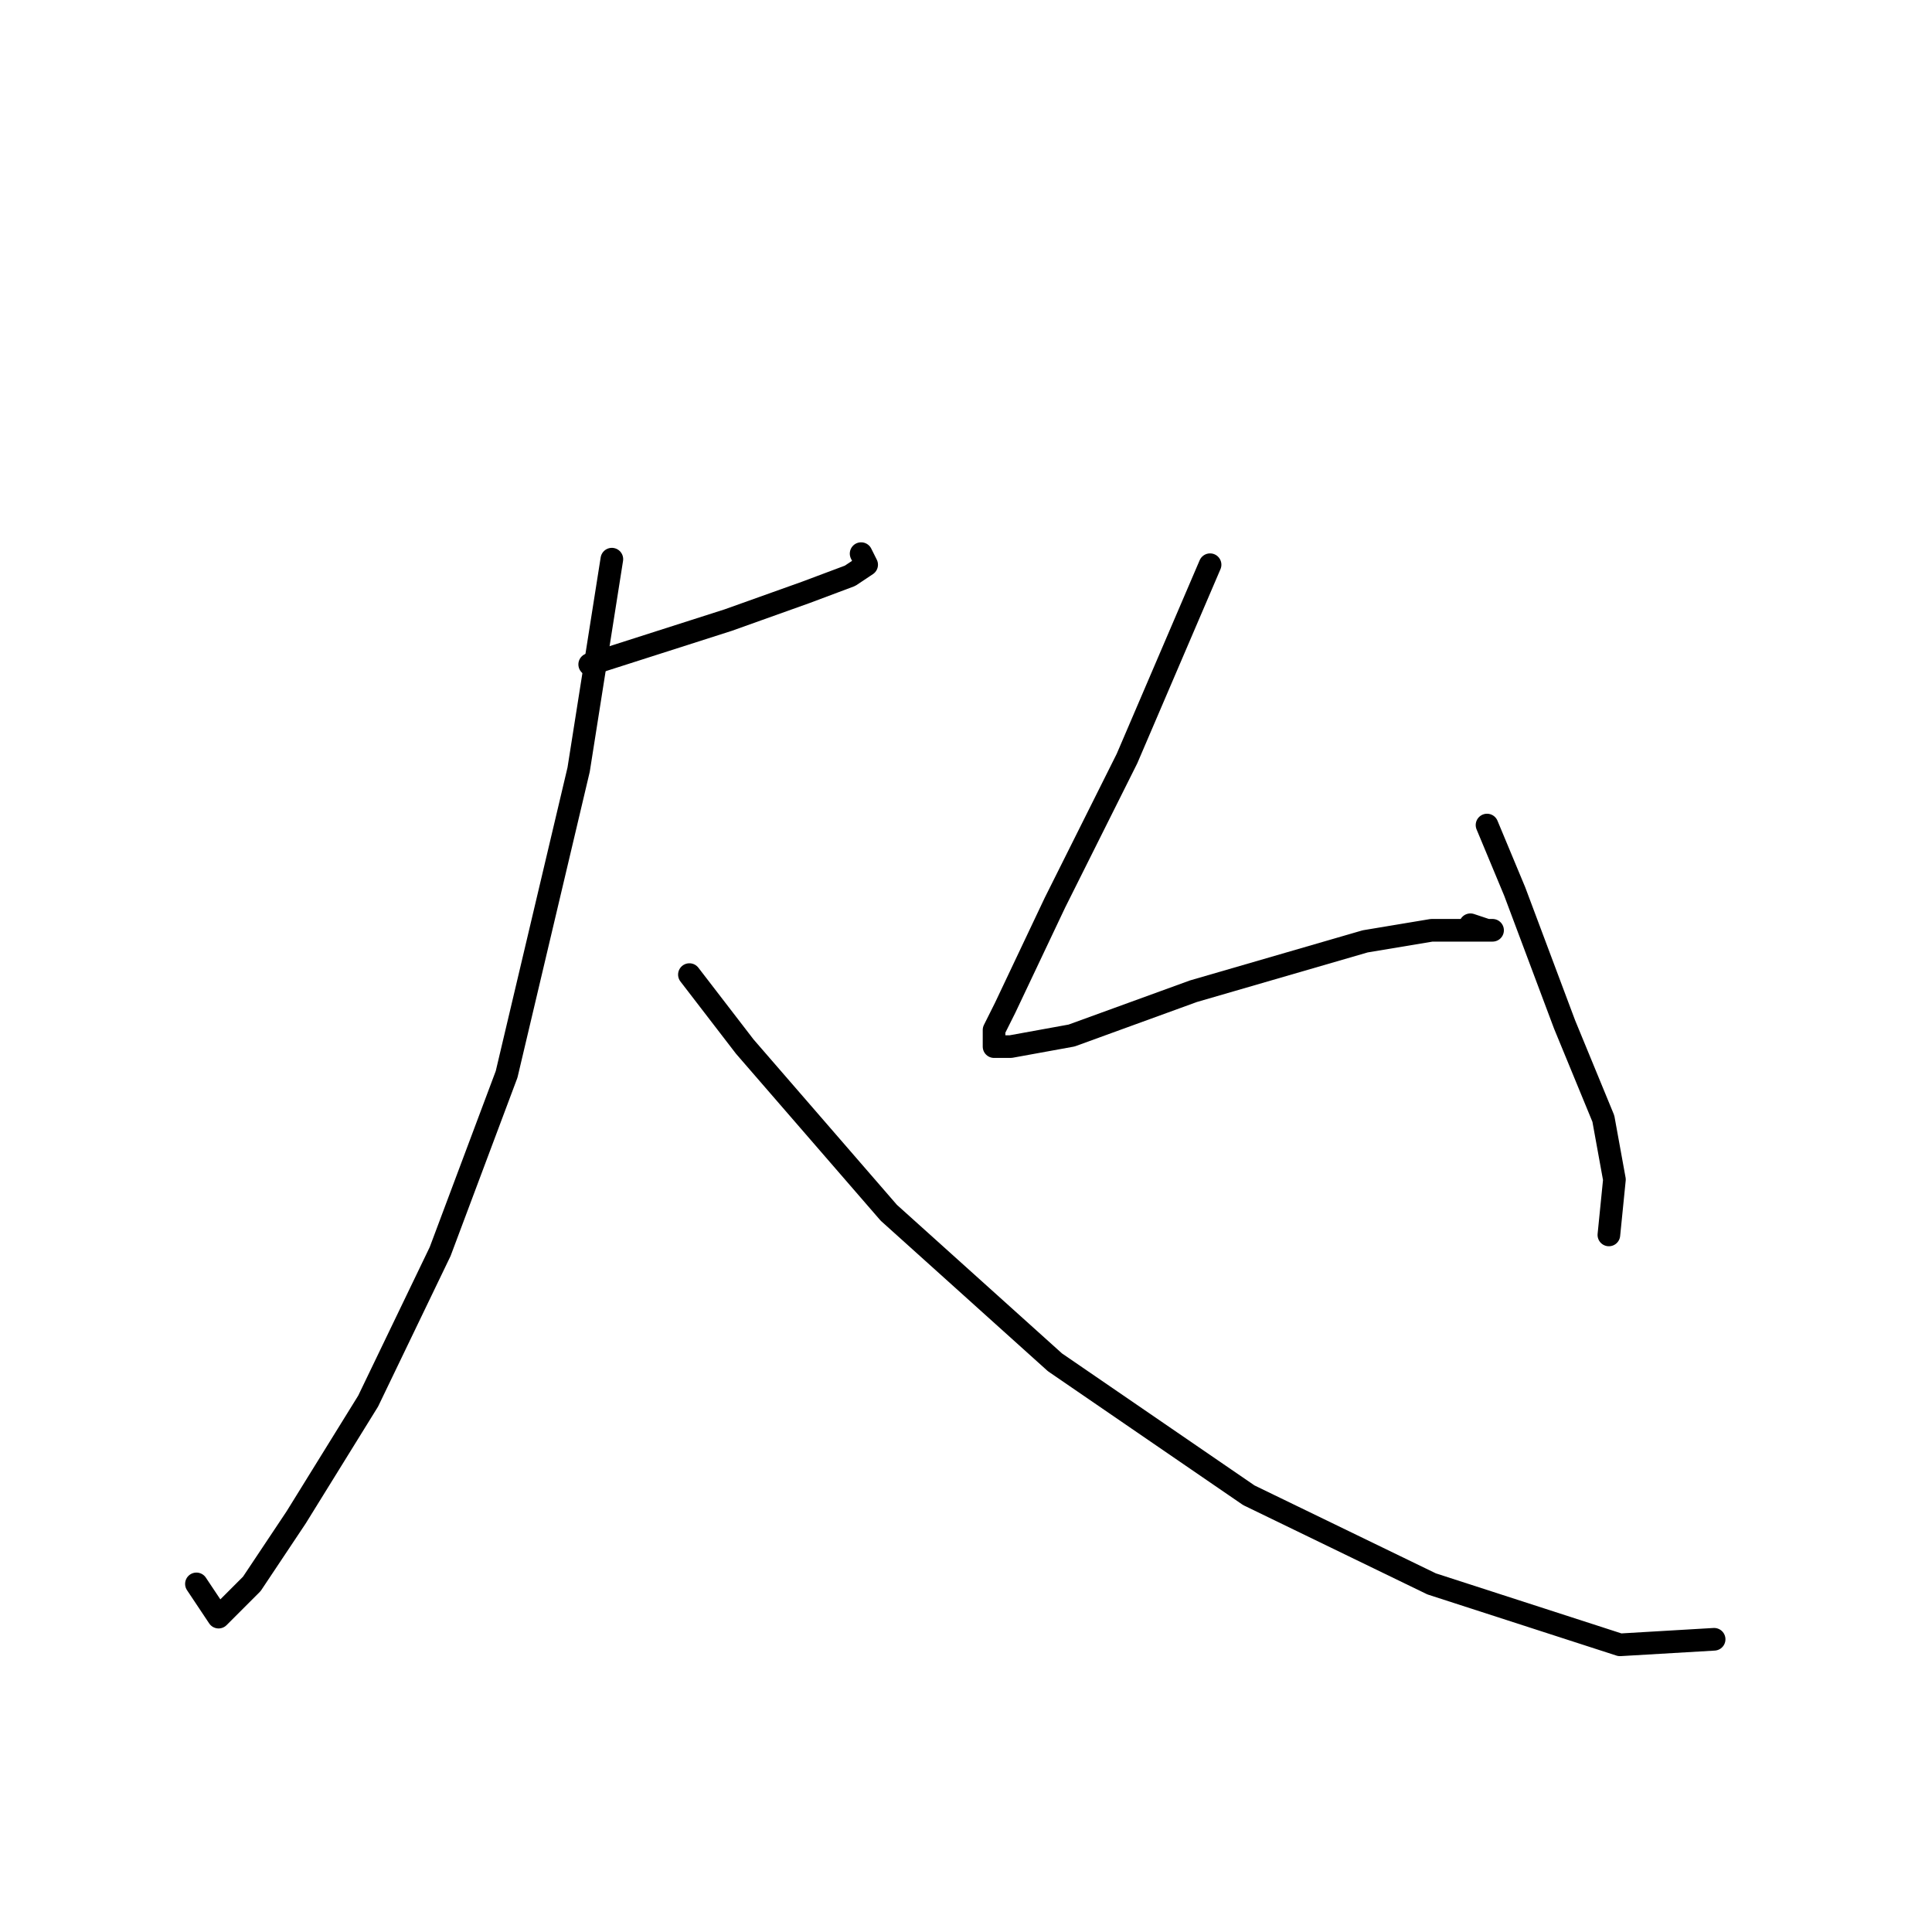 <?xml version="1.0" standalone="no"?>
    <svg width="256" height="256" xmlns="http://www.w3.org/2000/svg" version="1.1">
    <polyline stroke="black" stroke-width="3" stroke-linecap="round" fill="transparent" stroke-linejoin="round" points="78.138 88.038 96.487 82.167 106.763 78.497 112.634 76.295 114.836 74.827 114.102 73.359 114.102 73.359 " />
        <polyline stroke="black" stroke-width="3" stroke-linecap="round" fill="transparent" stroke-linejoin="round" points="81.074 74.093 76.671 101.983 67.129 142.351 58.322 165.837 48.78 185.654 39.239 201.067 33.367 209.874 28.964 214.278 26.028 209.874 26.028 209.874 " />
        <polyline stroke="black" stroke-width="3" stroke-linecap="round" fill="transparent" stroke-linejoin="round" points="91.35 129.139 98.689 138.681 117.772 160.699 139.79 180.516 165.479 198.131 189.699 209.874 214.653 217.948 227.131 217.214 227.131 217.214 " />
        <polyline stroke="black" stroke-width="3" stroke-linecap="round" fill="transparent" stroke-linejoin="round" points="160.341 74.827 149.332 100.515 139.79 119.598 133.185 133.543 131.717 136.479 131.717 138.681 133.919 138.681 141.992 137.213 158.139 131.341 180.892 124.736 189.699 123.268 194.103 123.268 197.773 123.268 197.039 123.268 194.837 122.534 194.837 122.534 " />
        <polyline stroke="black" stroke-width="3" stroke-linecap="round" fill="transparent" stroke-linejoin="round" points="197.039 109.323 200.708 118.13 207.314 135.745 212.452 148.222 213.92 156.296 213.185 163.635 213.185 163.635 " />
        </svg>